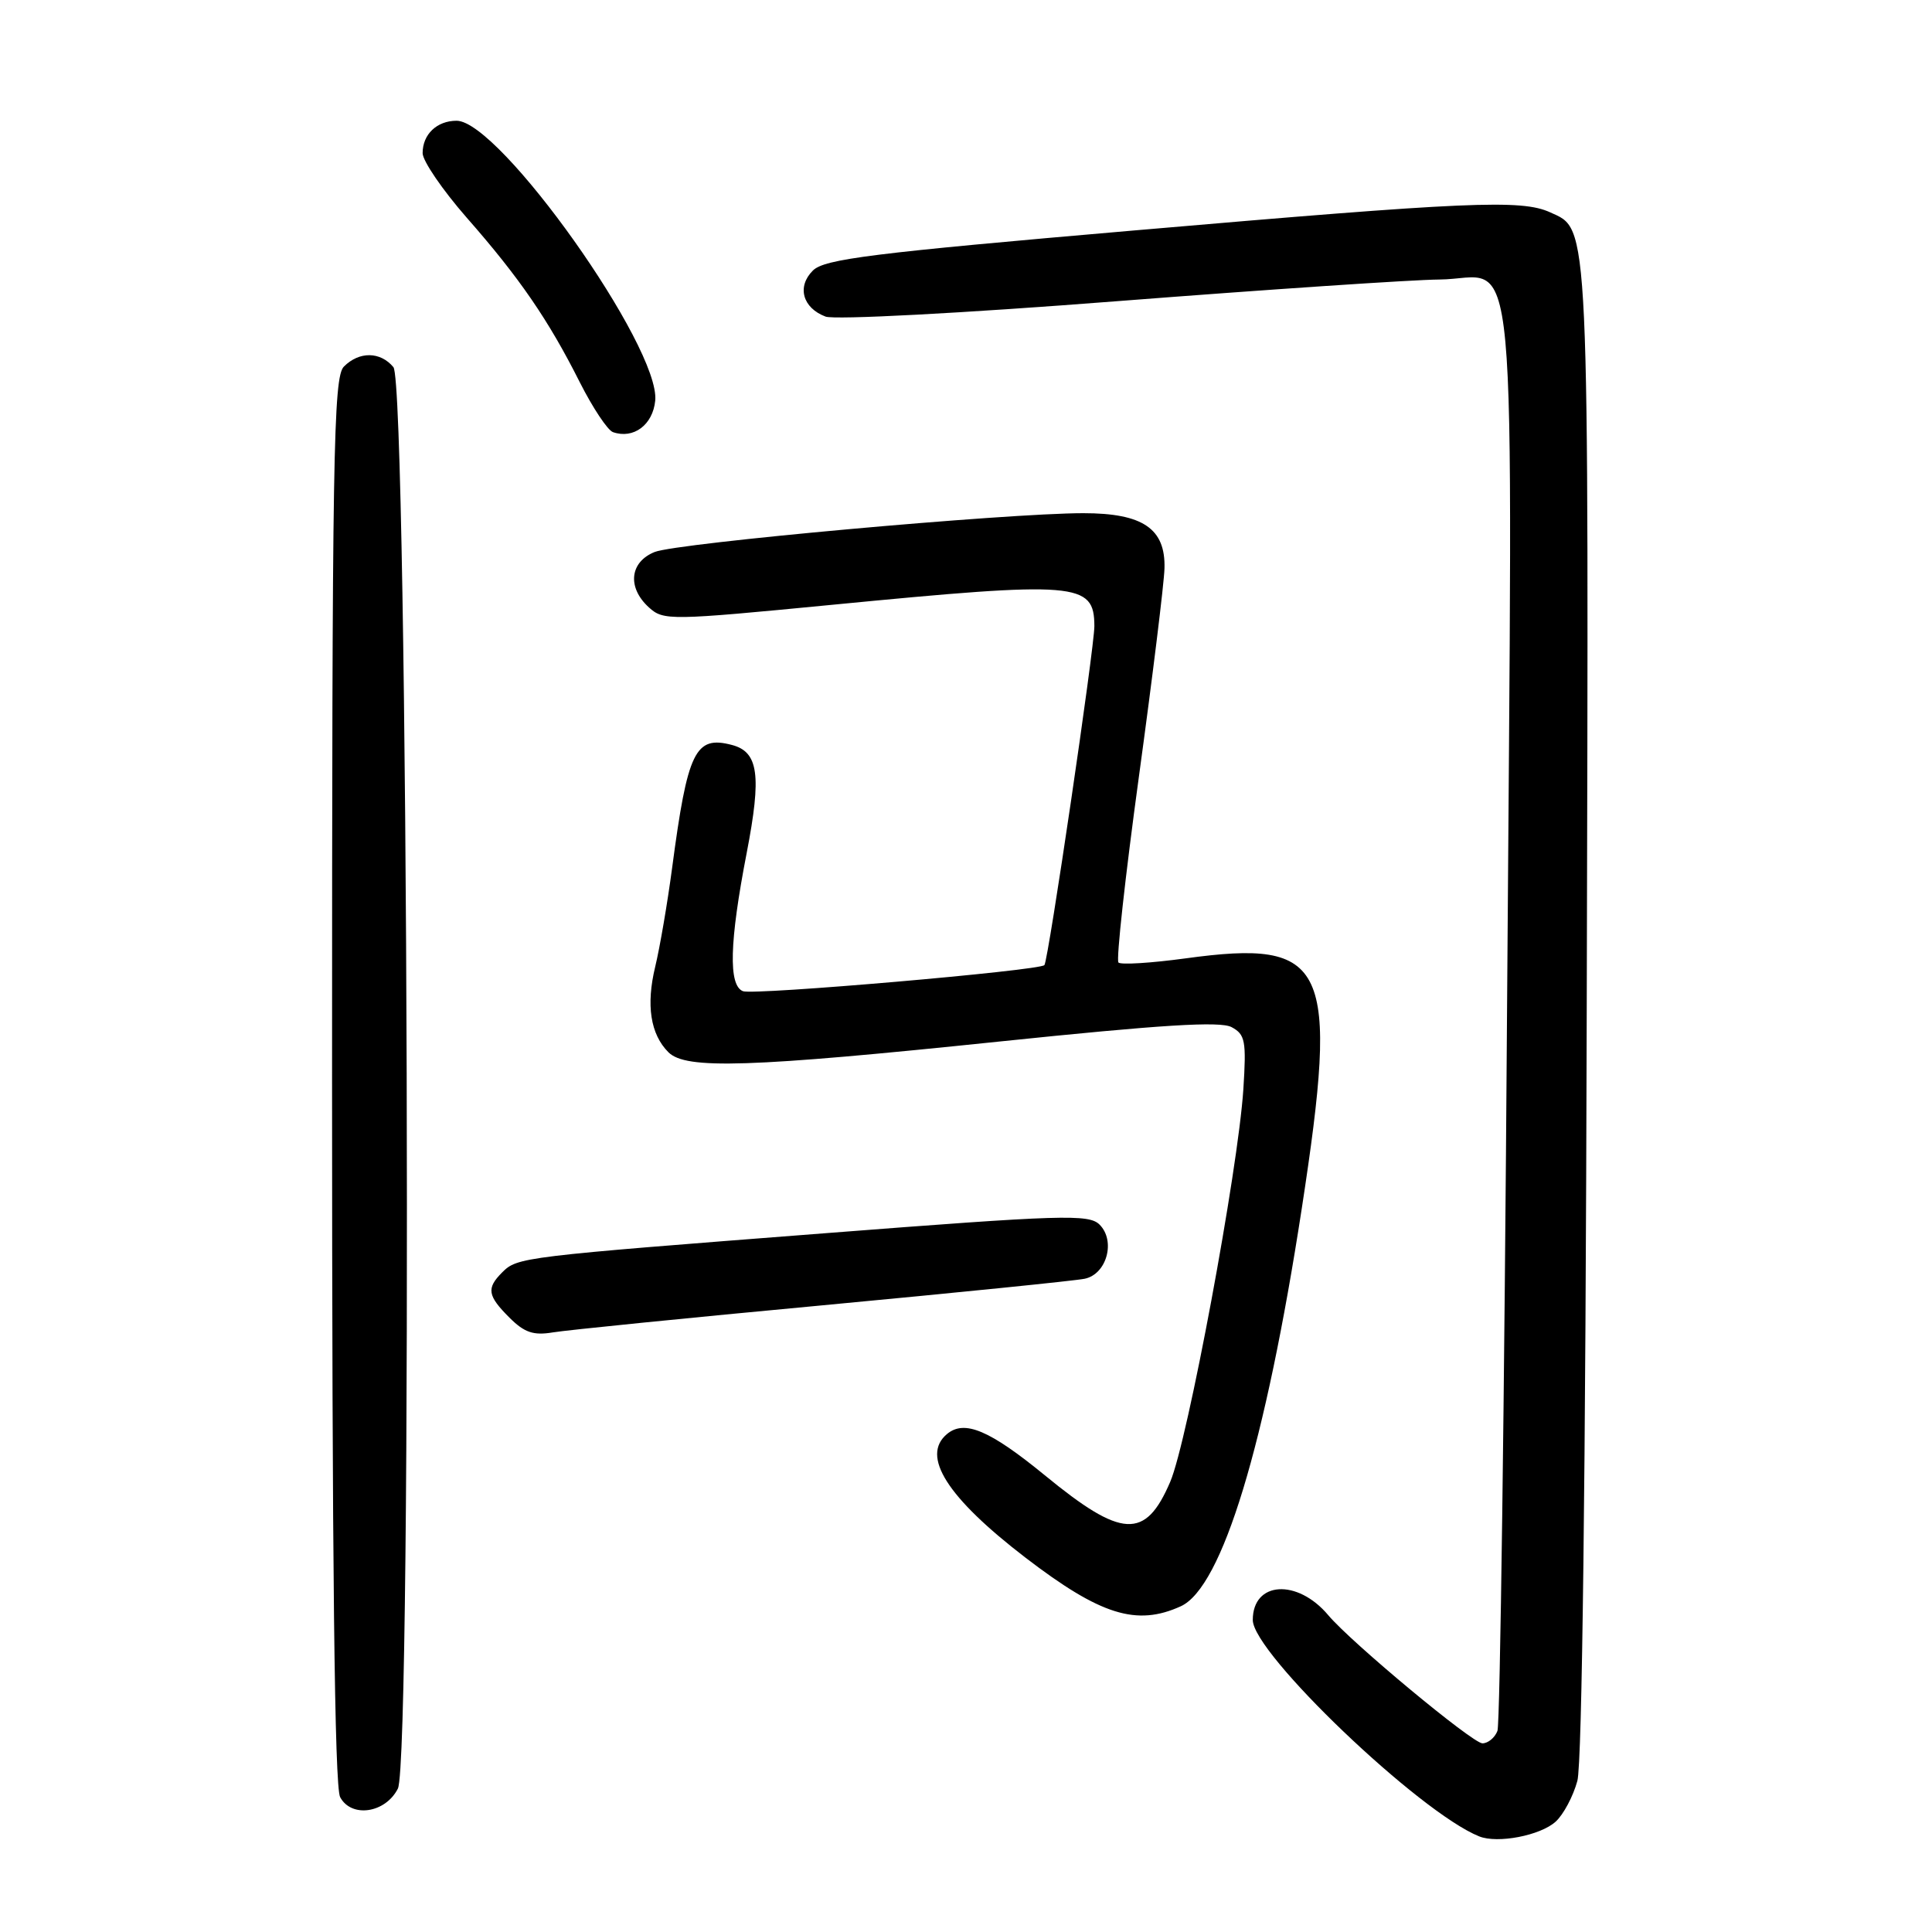 <?xml version="1.0" encoding="UTF-8" standalone="no"?>
<!DOCTYPE svg PUBLIC "-//W3C//DTD SVG 1.1//EN" "http://www.w3.org/Graphics/SVG/1.1/DTD/svg11.dtd" >
<svg xmlns="http://www.w3.org/2000/svg" xmlns:xlink="http://www.w3.org/1999/xlink" version="1.1" viewBox="0 0 256 256">
 <g >
 <path fill="currentColor"
d=" M 206.13 241.38 C 207.16 240.45 208.46 238.01 209.01 235.97 C 209.64 233.64 210.10 195.54 210.25 133.88 C 210.52 27.96 210.64 30.52 205.39 28.13 C 201.60 26.40 194.56 26.71 150.35 30.53 C 115.47 33.54 109.24 34.32 107.71 35.85 C 105.57 37.98 106.34 40.80 109.39 41.95 C 110.57 42.40 127.49 41.51 148.00 39.91 C 168.07 38.35 187.28 37.06 190.68 37.04 C 201.37 36.97 200.42 26.73 199.69 134.08 C 199.34 185.57 198.77 228.44 198.42 229.35 C 198.07 230.26 197.17 231.00 196.43 231.00 C 195.12 231.00 179.05 217.65 176.00 214.02 C 171.90 209.15 166.00 209.52 166.00 214.66 C 166.00 219.05 188.09 240.16 196.00 243.33 C 198.43 244.31 204.10 243.22 206.13 241.38 Z  M 52.72 237.00 C 54.66 233.18 54.09 51.02 52.13 48.65 C 50.40 46.57 47.61 46.53 45.57 48.57 C 44.17 49.98 44.00 59.93 44.00 143.14 C 44.00 207.13 44.33 236.75 45.07 238.13 C 46.56 240.92 51.07 240.26 52.72 237.00 Z  M 156.46 212.84 C 161.94 210.34 167.67 191.49 172.49 160.14 C 177.47 127.69 175.95 124.41 157.09 126.99 C 152.53 127.61 148.53 127.86 148.20 127.54 C 147.88 127.21 149.10 116.13 150.91 102.91 C 152.72 89.69 154.25 77.27 154.30 75.31 C 154.45 70.05 151.44 68.00 143.55 68.00 C 133.35 68.00 89.72 71.95 86.75 73.14 C 83.43 74.47 83.08 77.86 86.00 80.50 C 87.92 82.24 88.78 82.22 110.25 80.14 C 142.81 76.98 144.98 77.16 145.01 82.95 C 145.03 85.72 138.91 127.26 138.39 127.88 C 137.79 128.61 99.89 131.89 98.45 131.34 C 96.50 130.59 96.65 124.85 98.94 113.02 C 100.93 102.73 100.51 99.63 96.98 98.71 C 92.12 97.43 91.11 99.52 89.06 115.00 C 88.44 119.67 87.43 125.57 86.82 128.09 C 85.59 133.17 86.18 137.04 88.57 139.43 C 90.87 141.73 99.25 141.46 132.41 138.01 C 153.88 135.78 161.68 135.29 163.19 136.10 C 165.00 137.07 165.16 137.92 164.75 144.34 C 164.05 155.05 157.36 190.99 155.06 196.35 C 151.77 204.03 148.66 203.87 138.44 195.48 C 131.13 189.50 127.80 188.09 125.49 190.01 C 121.99 192.92 125.48 198.42 135.91 206.42 C 145.82 214.01 150.60 215.51 156.46 212.84 Z  M 109.00 172.96 C 126.88 171.28 142.51 169.70 143.73 169.44 C 146.65 168.83 147.86 164.43 145.70 162.27 C 144.29 160.86 140.86 160.96 109.32 163.41 C 69.00 166.53 68.56 166.58 66.53 168.61 C 64.44 170.71 64.59 171.68 67.50 174.59 C 69.48 176.57 70.68 176.98 73.25 176.55 C 75.04 176.25 91.12 174.63 109.00 172.96 Z  M 86.82 53.09 C 87.52 46.02 66.22 16.00 60.50 16.00 C 57.89 16.00 56.00 17.80 56.00 20.29 C 56.00 21.32 58.63 25.17 61.84 28.84 C 68.84 36.81 72.67 42.39 76.83 50.66 C 78.54 54.04 80.51 57.01 81.22 57.26 C 83.94 58.21 86.50 56.31 86.82 53.09 Z "/>
</g>
</svg>